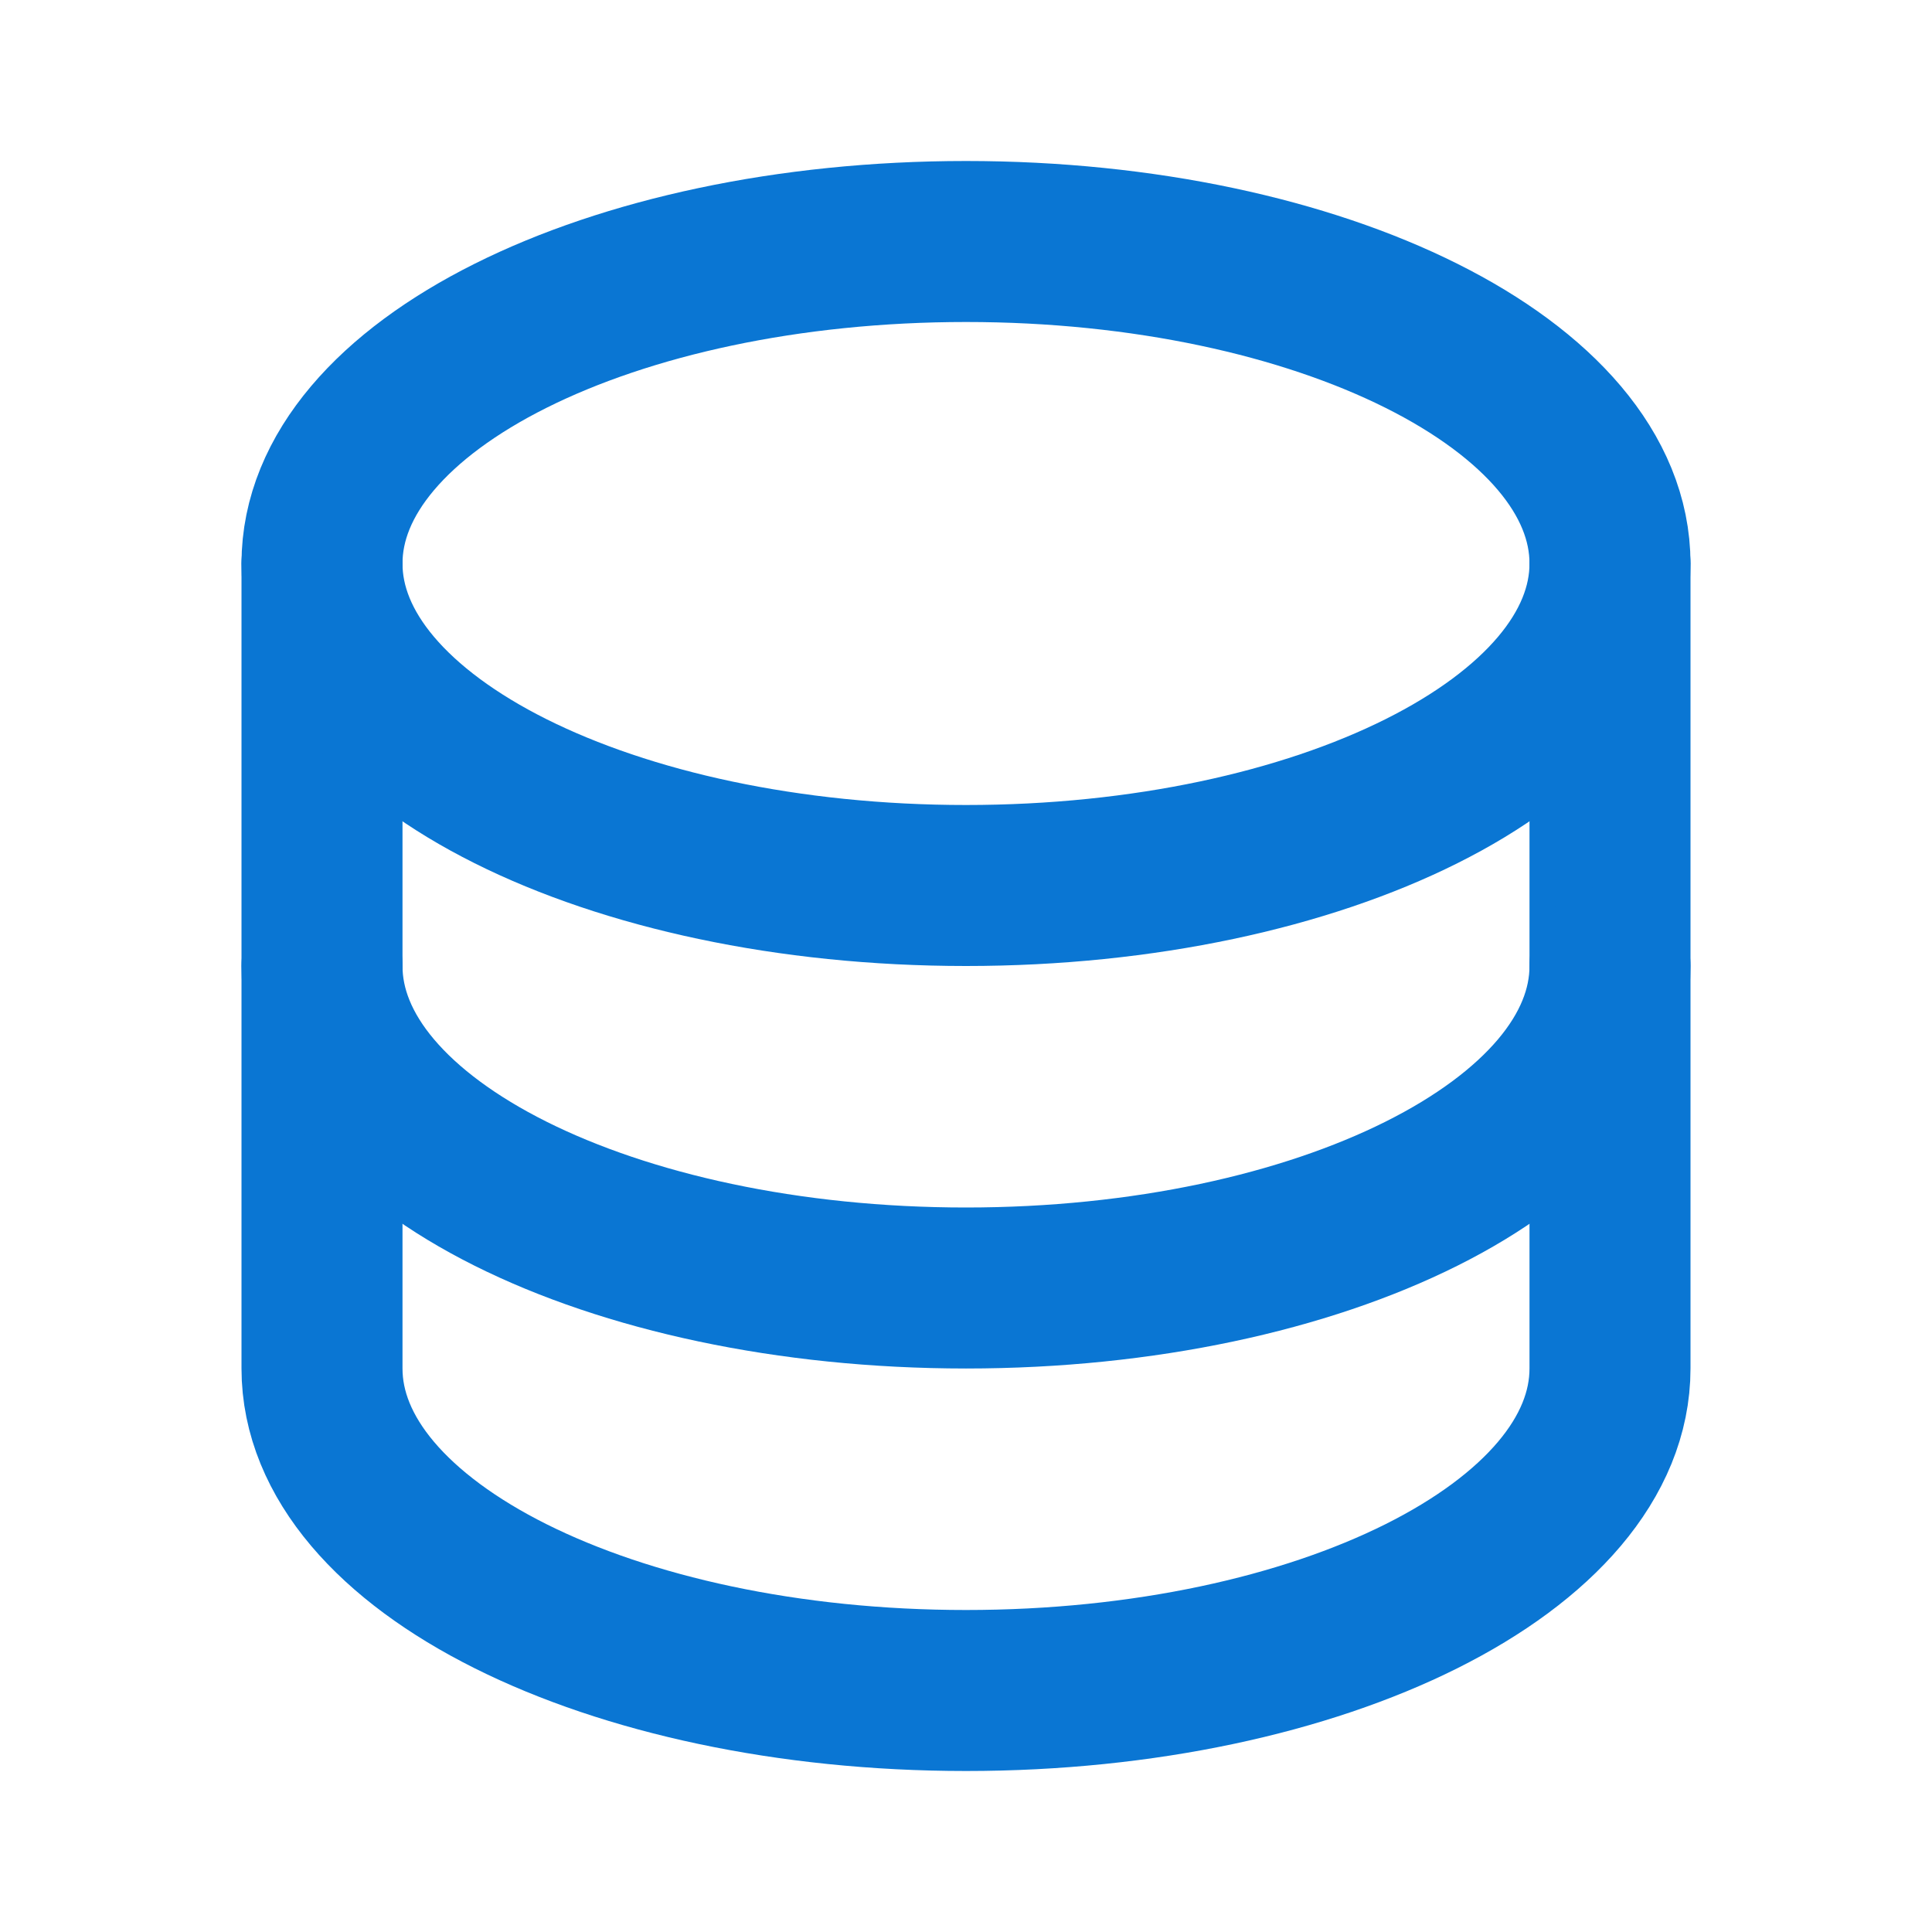 <svg width="24" height="24" viewBox="0 0 24 24" fill="none" xmlns="http://www.w3.org/2000/svg">
  <path d="M12 3C7.58 3 4 4.79 4 7V17C4 19.21 7.58 21 12 21C16.42 21 20 19.21 20 17V7C20 4.79 16.42 3 12 3Z" stroke="#0A76D3" stroke-width="2" stroke-linecap="round" stroke-linejoin="round"/>
  <path d="M4 7C4 9.21 7.58 11 12 11C16.42 11 20 9.21 20 7" stroke="#0A76D3" stroke-width="2" stroke-linecap="round" stroke-linejoin="round"/>
  <path d="M4 12C4 14.21 7.58 16 12 16C16.42 16 20 14.21 20 12" stroke="#0A76D3" stroke-width="2" stroke-linecap="round" stroke-linejoin="round"/>
</svg>